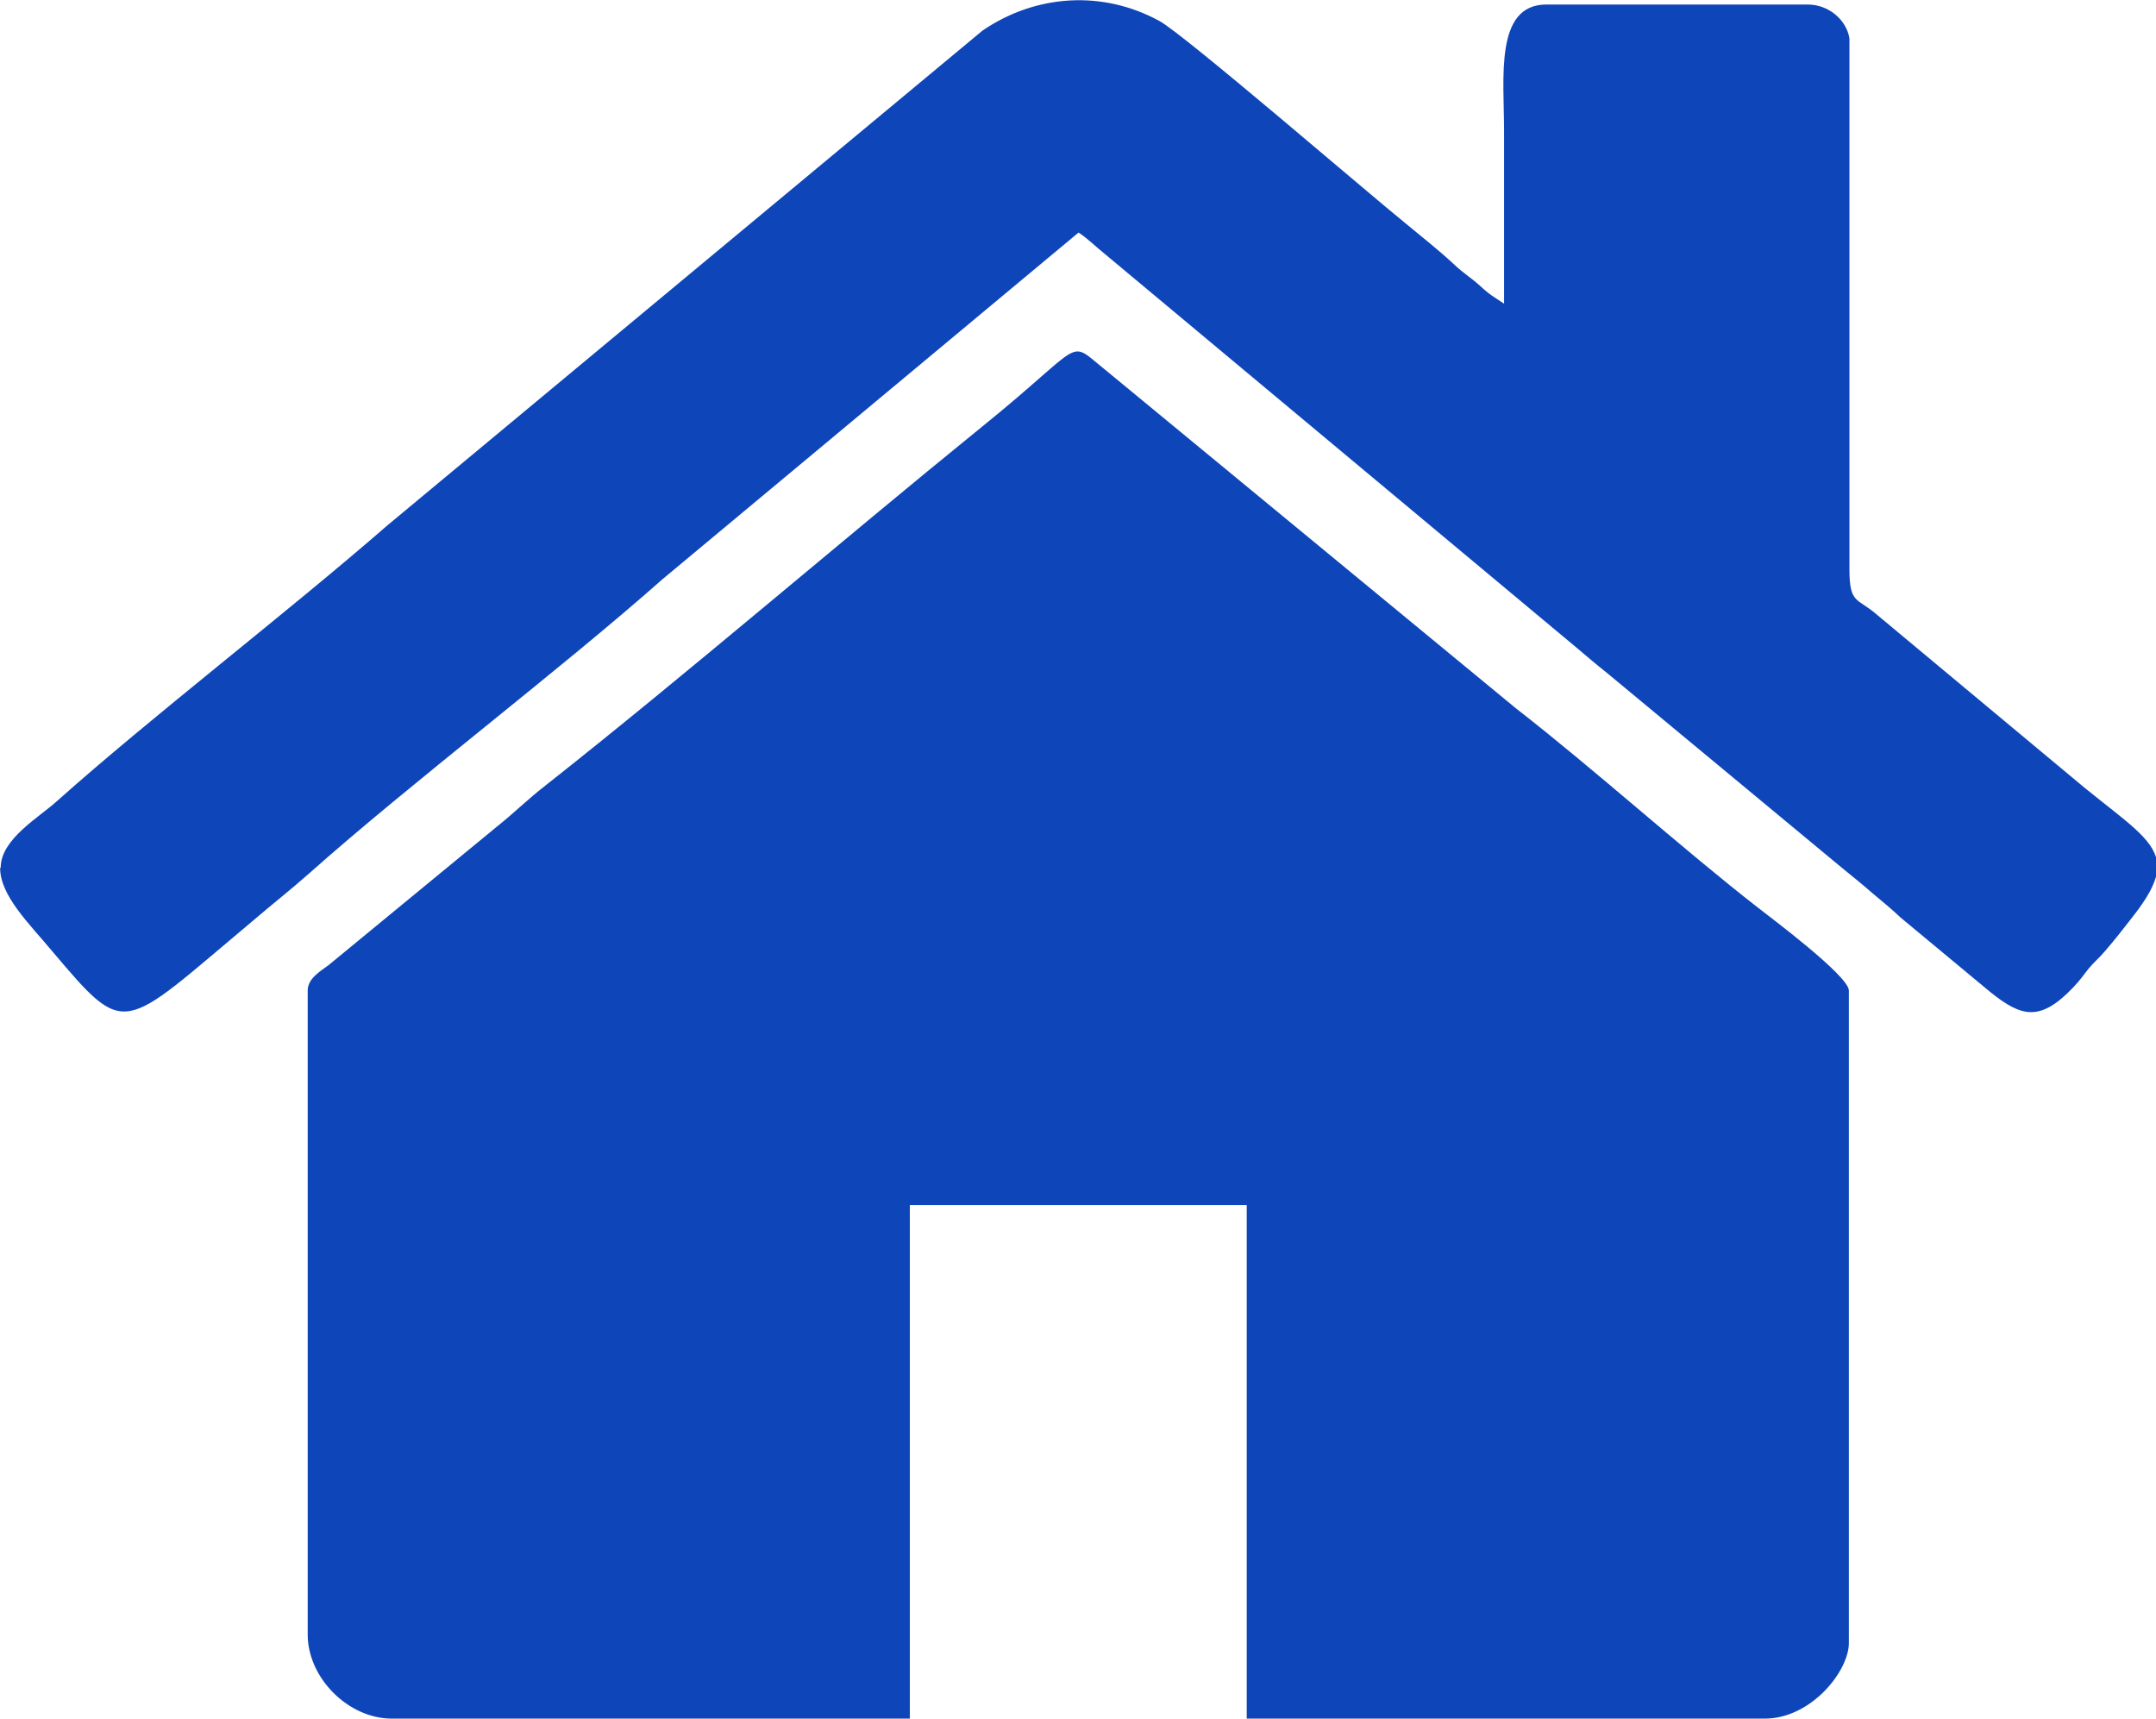 <?xml version="1.0" encoding="UTF-8"?>
<!DOCTYPE svg PUBLIC "-//W3C//DTD SVG 1.1//EN" "http://www.w3.org/Graphics/SVG/1.1/DTD/svg11.dtd">
<!-- Creator: CorelDRAW -->
<svg xmlns="http://www.w3.org/2000/svg" xml:space="preserve" width="24.49mm" height="19.519mm" version="1.1" style="shape-rendering:geometricPrecision; text-rendering:geometricPrecision; image-rendering:optimizeQuality; fill-rule:evenodd; clip-rule:evenodd"
viewBox="0 0 38.2 30.45"
 xmlns:xlink="http://www.w3.org/1999/xlink"
 xmlns:xodm="http://www.corel.com/coreldraw/odm/2003">
 <defs>
  <style type="text/css">
   <![CDATA[
    .fil0 {fill:#0E46B9}
   ]]>
  </style>
 </defs>
 <g id="Camada_x0020_1">
  <path class="fil0" d="M5.45 17.54l0 11.42c0,0.77 0.72,1.49 1.49,1.49l9.18 0 0 -9.1 5.97 0 0 9.1 9.18 0c0.82,0 1.49,-0.84 1.49,-1.34l0 -11.56c0,-0.26 -1.41,-1.31 -1.6,-1.46 -1.35,-1.05 -2.91,-2.46 -4.3,-3.54l-7.28 -6c-0.69,-0.55 -0.3,-0.51 -2.18,1.01 -2.54,2.06 -5.23,4.38 -7.74,6.36 -0.31,0.24 -0.56,0.49 -0.85,0.72l-2.99 2.46c-0.13,0.1 -0.37,0.23 -0.37,0.45zm-5.45 -2.16c0,0.49 0.52,0.99 0.92,1.47 1.33,1.57 1.21,1.43 3.54,-0.52 0.35,-0.3 0.67,-0.55 1.01,-0.85 1.81,-1.61 4.44,-3.6 6.27,-5.22l7.37 -6.14c0.18,0.12 0.29,0.24 0.49,0.4l8.34 6.96c0.19,0.16 0.34,0.29 0.53,0.44l4.16 3.45c0.17,0.14 0.36,0.29 0.53,0.44 0.2,0.17 0.33,0.27 0.52,0.45l1.59 1.32c0.55,0.44 0.88,0.53 1.47,-0.09 0.14,-0.15 0.15,-0.18 0.27,-0.33 0.11,-0.13 0.18,-0.18 0.29,-0.31 0.19,-0.22 0.32,-0.39 0.5,-0.62 0.25,-0.32 0.38,-0.56 0.42,-0.77l0 -0.2c-0.07,-0.4 -0.54,-0.7 -1.28,-1.3l-3.66 -3.05c-0.37,-0.33 -0.51,-0.19 -0.51,-0.83l-0 -9.4c-0.05,-0.32 -0.36,-0.6 -0.74,-0.6l-4.63 0c-0.92,0 -0.75,1.3 -0.75,2.24 0,1.02 0,2.04 0,3.06 -0.18,-0.12 -0.26,-0.16 -0.43,-0.32 -0.18,-0.16 -0.28,-0.21 -0.45,-0.37 -0.29,-0.27 -0.55,-0.47 -0.85,-0.72 -0.67,-0.54 -3.95,-3.37 -4.38,-3.6 -1.01,-0.55 -2.19,-0.47 -3.13,0.17l-10.55 8.77c-1.78,1.55 -4.18,3.39 -5.86,4.89 -0.31,0.28 -0.99,0.67 -0.99,1.17z"/>
 </g>
</svg>
